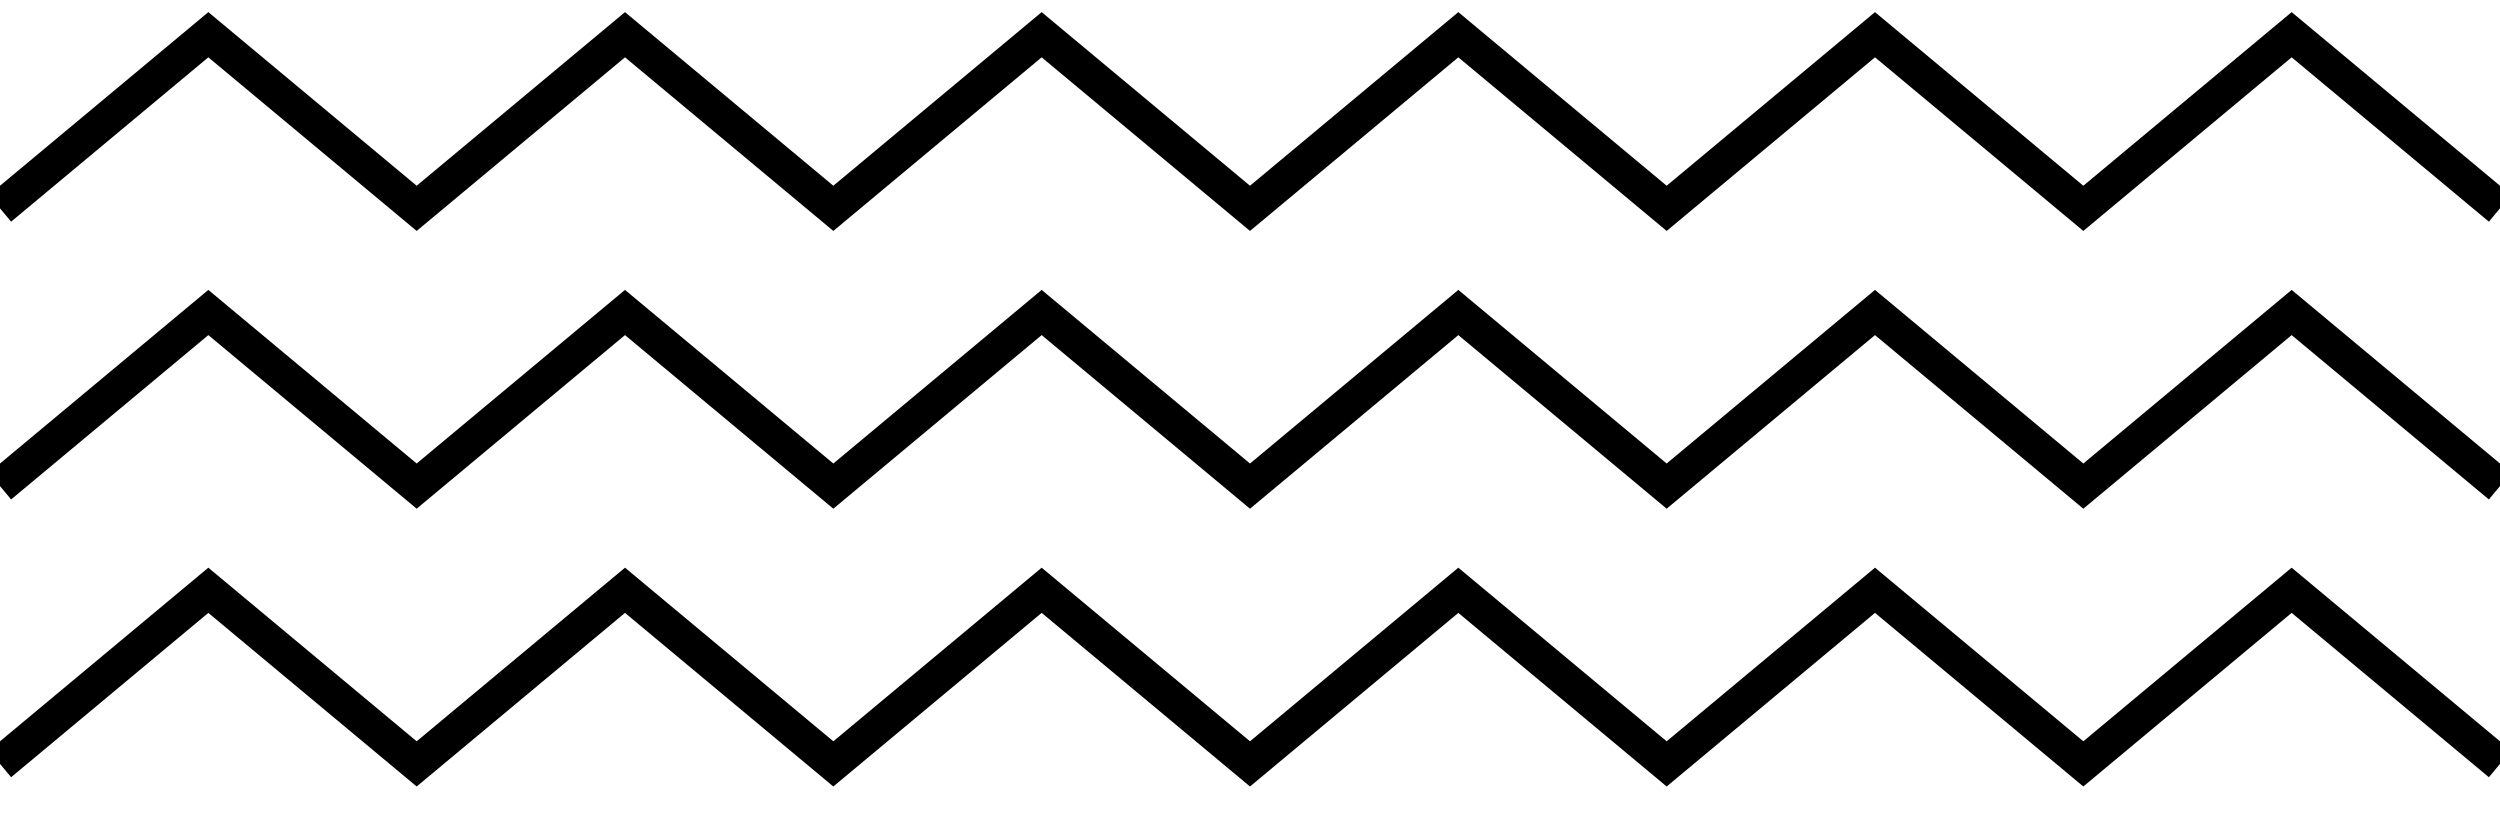 <svg
        class="dotted-svg"
        viewBox="0 0 360 120"
        xmlns="http://www.w3.org/2000/svg"
        >
        <g
        
        stroke="black"
        stroke-width="5px"
        fill="transparent"
        >
        <path d="m0,30 l30,-25 l30,25 l30,-25 l30,25 l30,-25 l30,25 l30,-25 l30,25 l30,-25 l30,25 l30,-25 l30,25"></path>
        <path d="m0,70 l30,-25 l30,25 l30,-25 l30,25 l30,-25 l30,25 l30,-25 l30,25 l30,-25 l30,25 l30,-25 l30,25"></path>
        <path d="m0,110 l30,-25 l30,25 l30,-25 l30,25 l30,-25 l30,25 l30,-25 l30,25 l30,-25 l30,25 l30,-25 l30,25"></path>
        <!-- <po "0x,10y 20,10 10,0" /> -->
        </g>
</svg>